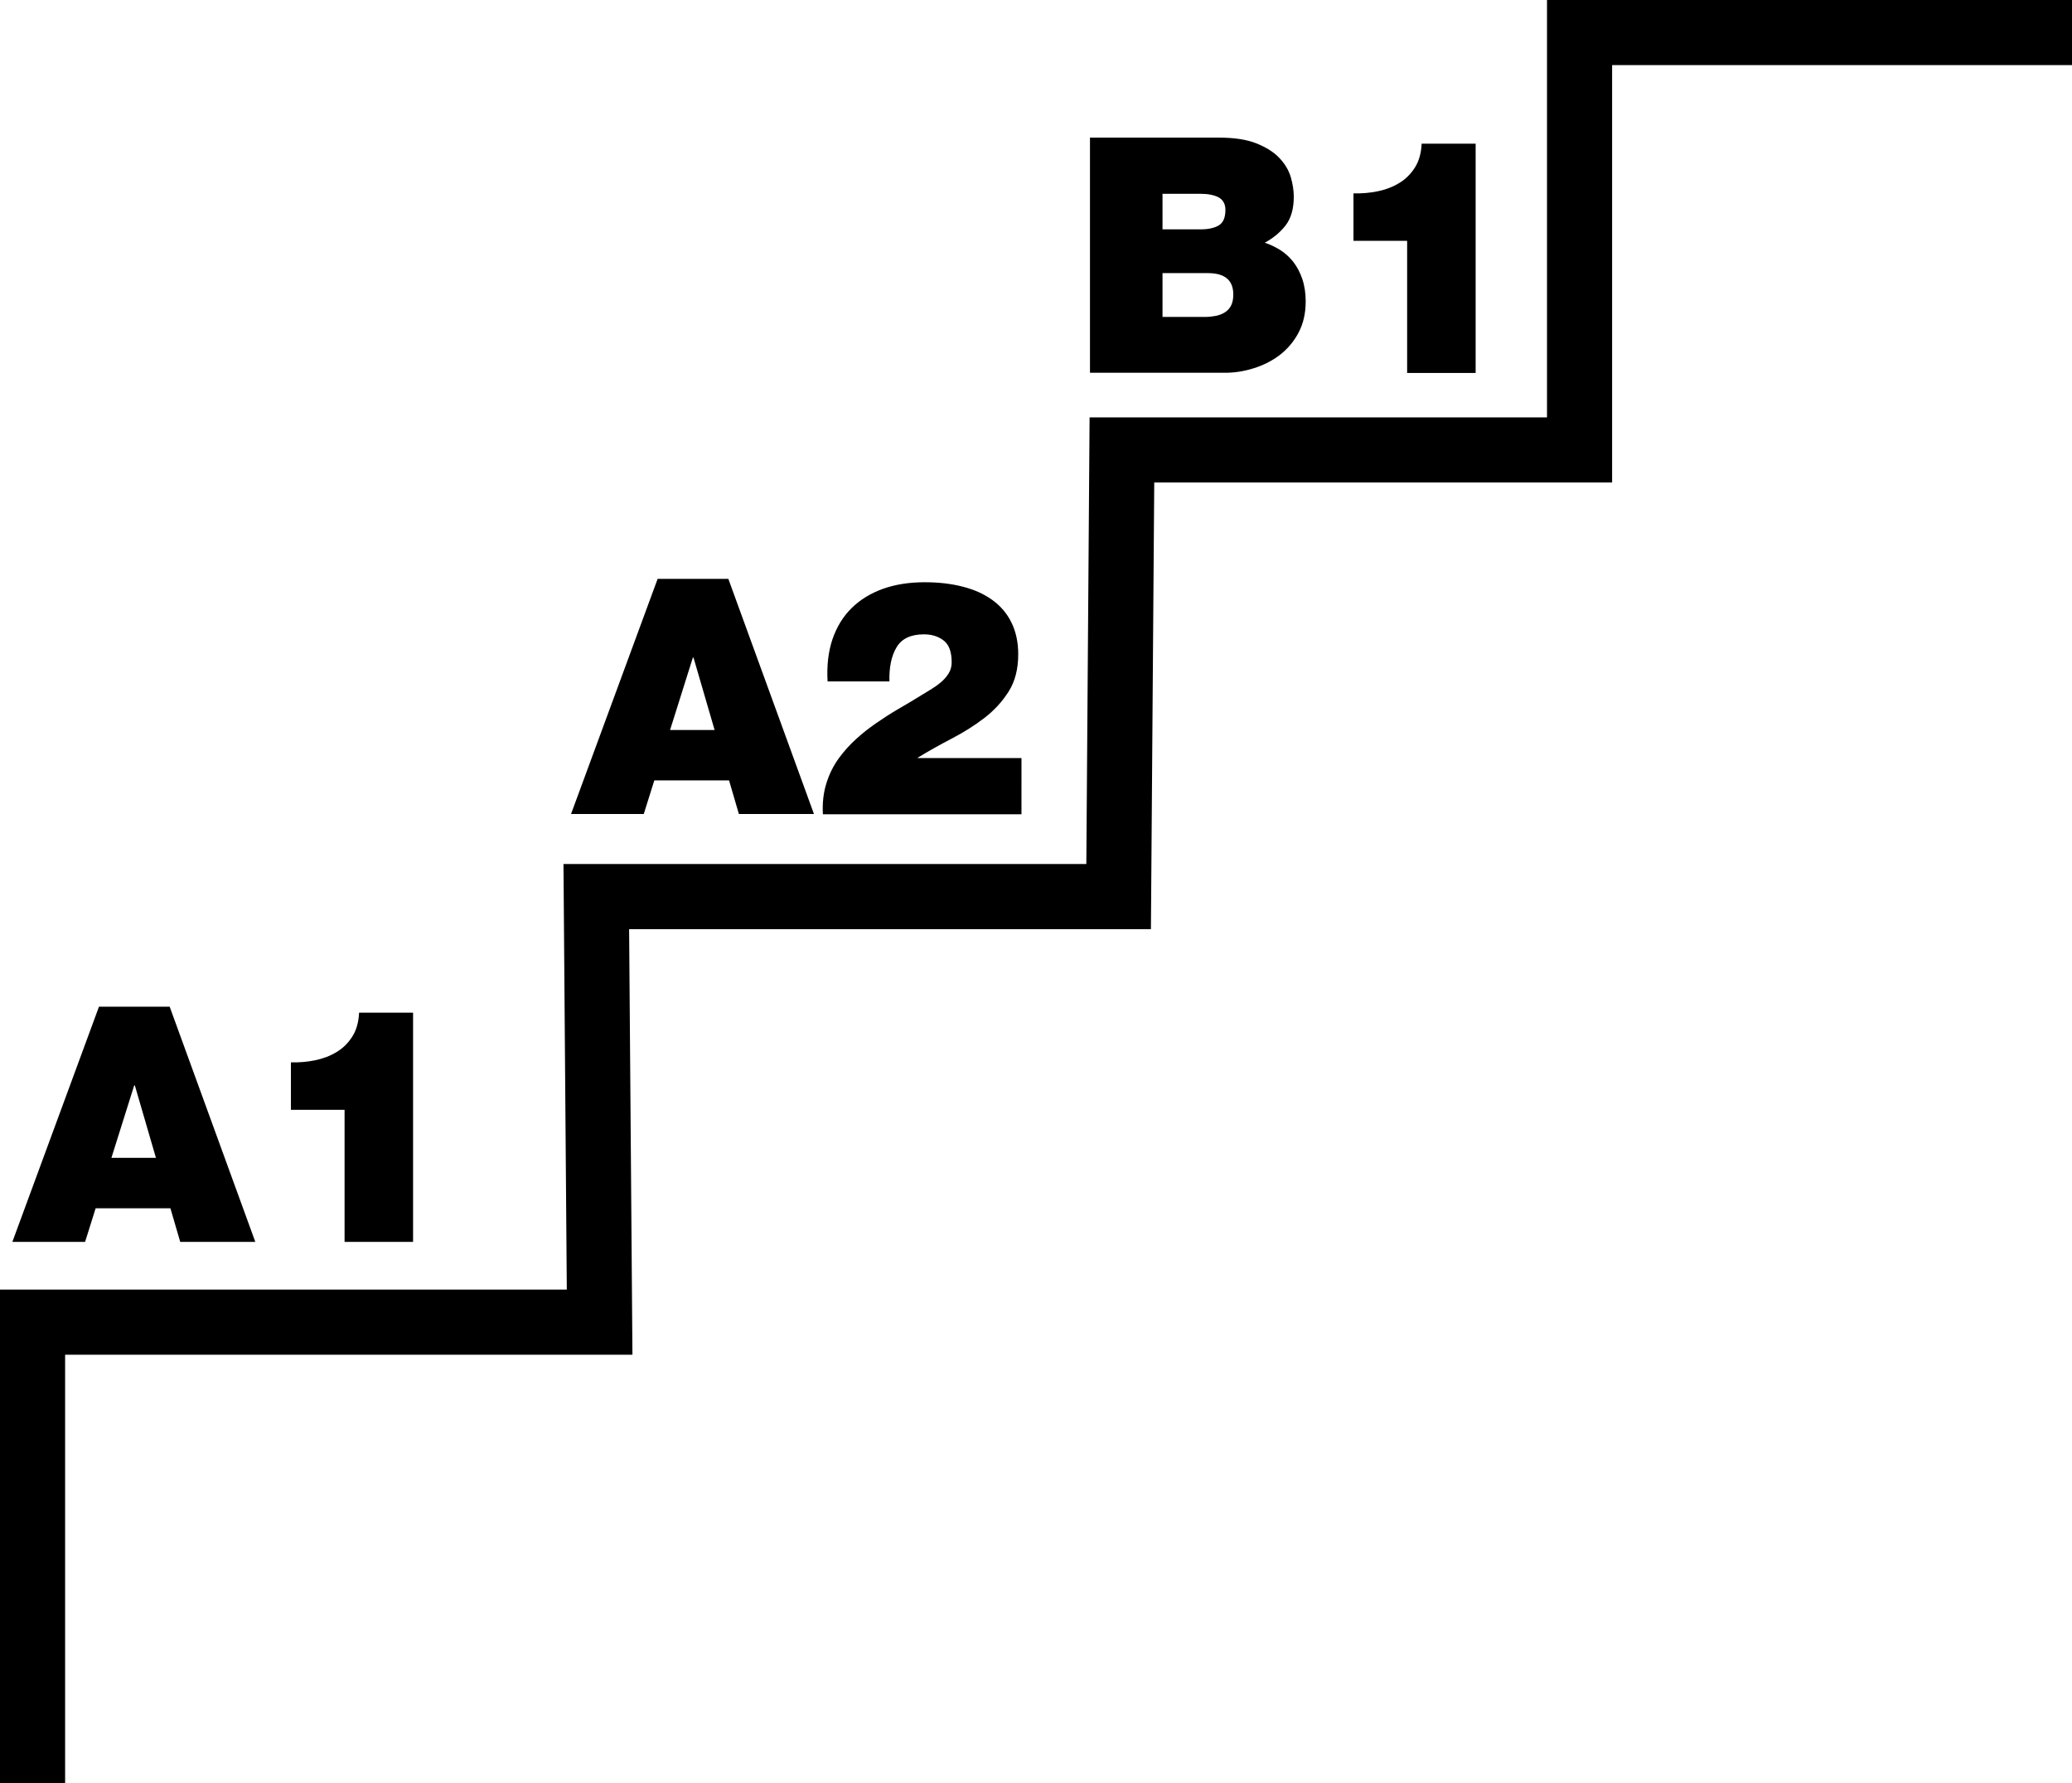 <?xml version="1.0" encoding="iso-8859-1"?>
<!-- Generator: Adobe Illustrator 16.0.0, SVG Export Plug-In . SVG Version: 6.00 Build 0)  -->
<!DOCTYPE svg PUBLIC "-//W3C//DTD SVG 1.1//EN" "http://www.w3.org/Graphics/SVG/1.1/DTD/svg11.dtd">
<svg version="1.1" id="Layer_1" xmlns="http://www.w3.org/2000/svg" xmlns:xlink="http://www.w3.org/1999/xlink" x="0px" y="0px"
	 width="31.822px" height="27.382px" viewBox="0 0 31.822 27.382" style="enable-background:new 0 0 31.822 27.382;"
	 xml:space="preserve">
<g>
	<polygon points="23.759,0 23.759,6.409 16.734,6.409 16.684,13.268 8.654,13.268 8.705,19.803 0,19.803 0,27.382 1,27.382 
		1,20.803 9.713,20.803 9.662,14.268 17.676,14.268 17.727,7.409 24.759,7.409 24.759,1 31.822,1 31.822,0 	"/>
	<g>
		<path d="M1.52,15.459l-1.33,3.611h1.117l0.162-0.516h1.148l0.151,0.516h1.153l-1.315-3.611H1.52z M1.711,17.78l0.35-1.112h0.01
			l0.324,1.112H1.711z"/>
		<path d="M5.515,15.55c-0.007,0.146-0.041,0.268-0.104,0.367s-0.143,0.179-0.24,0.237c-0.098,0.06-0.208,0.102-0.329,0.127
			s-0.246,0.036-0.374,0.032v0.729h0.824v2.028h1.052V15.55H5.515z"/>
	</g>
	<path d="M10.049,11.984h1.148l0.151,0.516h1.153l-1.315-3.611H10.1L8.77,12.5h1.117L10.049,11.984z M10.641,10.098h0.01
		l0.324,1.112h-0.684L10.641,10.098z"/>
	<path d="M15.688,11.641h-1.593v-0.006c0.165-0.101,0.339-0.198,0.521-0.293c0.183-0.095,0.35-0.2,0.501-0.316
		s0.276-0.252,0.374-0.407c0.098-0.154,0.147-0.346,0.147-0.571c0-0.186-0.035-0.348-0.104-0.488
		c-0.068-0.14-0.167-0.255-0.293-0.346c-0.127-0.092-0.278-0.16-0.455-0.205c-0.177-0.046-0.372-0.068-0.584-0.068
		c-0.236,0-0.45,0.033-0.641,0.101c-0.19,0.068-0.351,0.167-0.482,0.296c-0.132,0.13-0.229,0.29-0.294,0.479
		c-0.063,0.188-0.089,0.404-0.075,0.647h0.95c-0.006-0.216,0.03-0.391,0.109-0.523c0.079-0.134,0.22-0.2,0.422-0.2
		c0.118,0,0.219,0.031,0.301,0.094c0.083,0.063,0.124,0.175,0.124,0.336c0,0.064-0.016,0.122-0.048,0.172
		c-0.032,0.051-0.072,0.097-0.121,0.137c-0.049,0.041-0.102,0.078-0.157,0.111c-0.056,0.034-0.105,0.064-0.149,0.091
		c-0.11,0.068-0.226,0.137-0.344,0.205c-0.118,0.069-0.231,0.142-0.341,0.218c-0.11,0.076-0.213,0.157-0.309,0.245
		c-0.097,0.088-0.182,0.183-0.256,0.283c-0.088,0.118-0.154,0.25-0.199,0.395c-0.046,0.146-0.063,0.304-0.054,0.476h3.05V11.641z"/>
	<path d="M19.254,5.655c0.152-0.047,0.287-0.116,0.405-0.207c0.117-0.091,0.213-0.205,0.285-0.341
		c0.072-0.137,0.109-0.296,0.109-0.479c0-0.132-0.019-0.248-0.054-0.349c-0.035-0.102-0.082-0.188-0.139-0.261
		c-0.058-0.072-0.124-0.132-0.2-0.18c-0.076-0.047-0.154-0.084-0.235-0.111c0.135-0.074,0.243-0.165,0.324-0.272
		c0.081-0.108,0.121-0.253,0.121-0.436c0-0.091-0.015-0.189-0.045-0.296c-0.031-0.106-0.089-0.205-0.175-0.296
		s-0.204-0.166-0.354-0.225c-0.149-0.06-0.343-0.089-0.579-0.089H16.74v3.611h2.049C18.947,5.727,19.103,5.703,19.254,5.655z
		 M17.854,2.976h0.586c0.115,0,0.207,0.019,0.276,0.055c0.068,0.038,0.104,0.102,0.104,0.192c0,0.118-0.034,0.197-0.102,0.238
		c-0.067,0.04-0.16,0.061-0.278,0.061h-0.586V2.976z M18.506,4.867h-0.652V4.194h0.697c0.26,0,0.39,0.109,0.39,0.328
		c0,0.071-0.012,0.129-0.035,0.172c-0.023,0.044-0.056,0.079-0.097,0.104c-0.04,0.025-0.086,0.043-0.139,0.053
		S18.563,4.867,18.506,4.867z"/>
	<path d="M21.611,5.727h1.052V2.206h-0.829c-0.007,0.146-0.041,0.268-0.104,0.367s-0.143,0.179-0.24,0.237
		c-0.098,0.06-0.208,0.102-0.329,0.127s-0.246,0.036-0.374,0.032v0.729h0.824V5.727z"/>
</g>
<g>
</g>
<g>
</g>
<g>
</g>
<g>
</g>
<g>
</g>
<g>
</g>
<g>
</g>
<g>
</g>
<g>
</g>
<g>
</g>
<g>
</g>
<g>
</g>
<g>
</g>
<g>
</g>
<g>
</g>
</svg>

